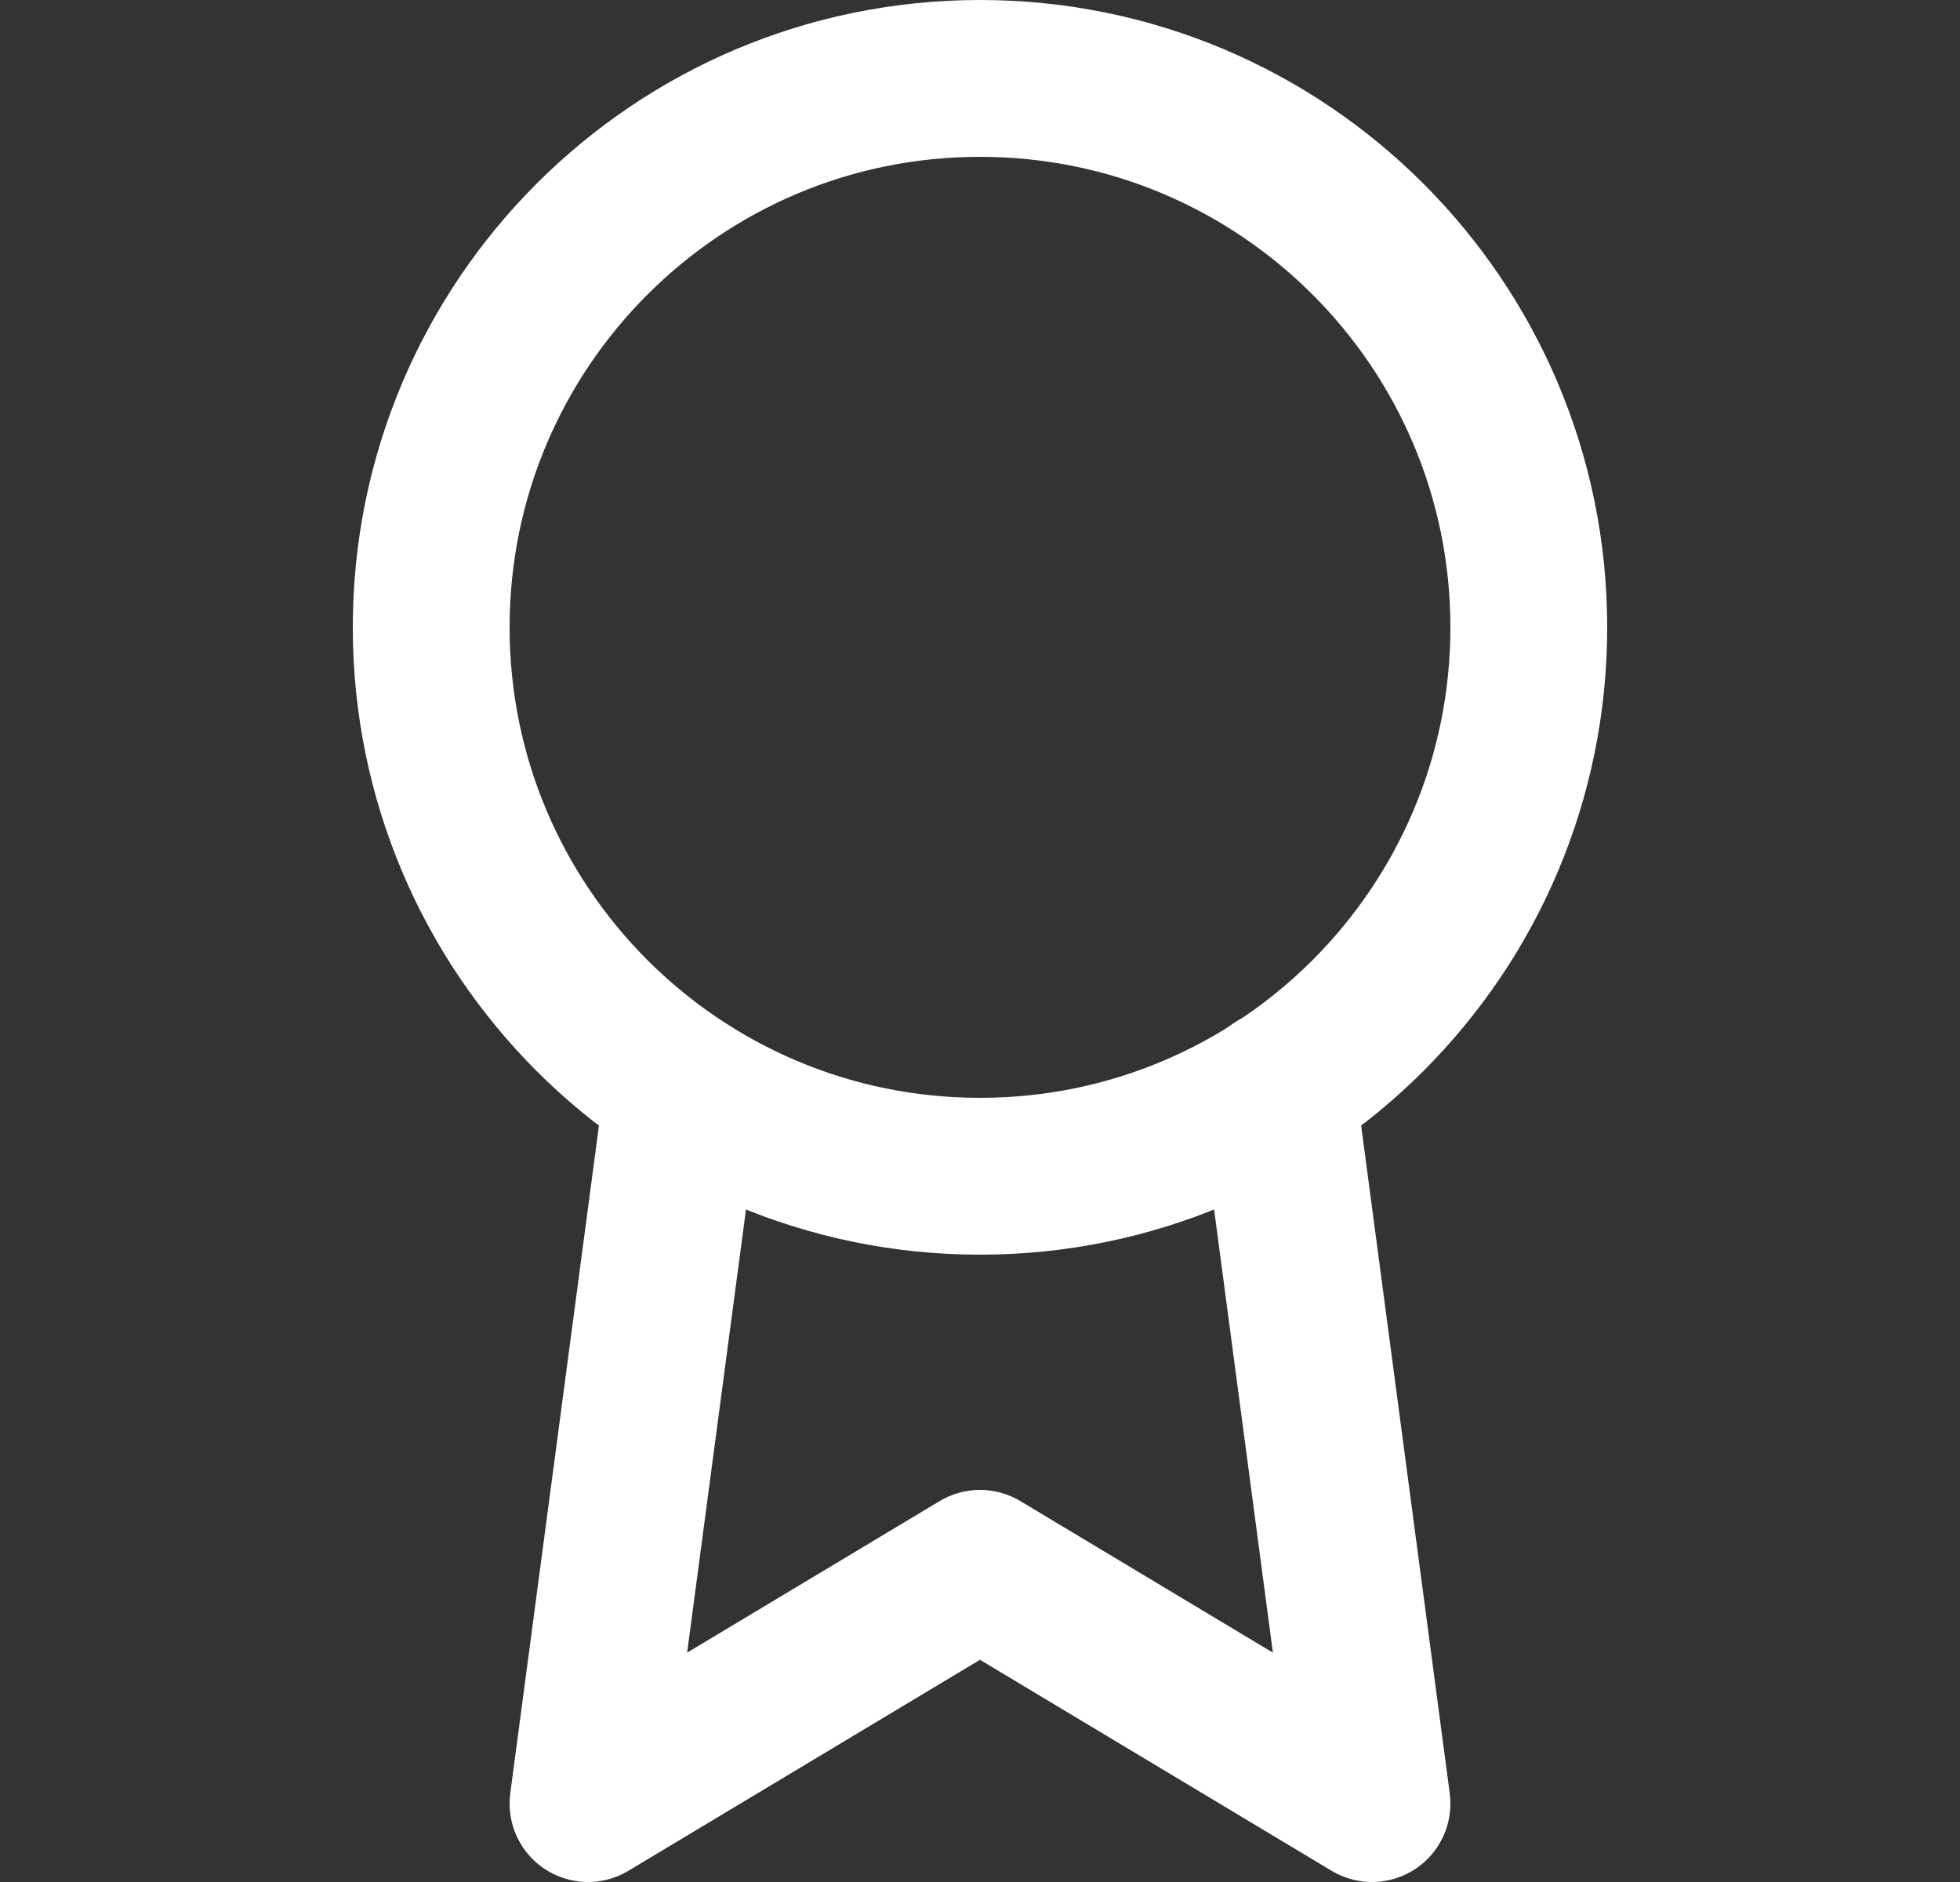 <svg width="25" height="24" viewBox="0 0 25 24" fill="none" xmlns="http://www.w3.org/2000/svg">
<rect x="0" y="0" width="25" height="24" fill="#333333" stroke="none"/>
<path d="M12.5 15C16.366 15 19.5 11.866 19.5 8C19.5 4.134 16.366 1 12.5 1C8.634 1 5.5 4.134 5.5 8C5.5 11.866 8.634 15 12.5 15Z" stroke="white" stroke-width="2" stroke-linecap="round" stroke-linejoin="round"/>
<path d="M8.71 13.89L7.5 23L12.5 20L17.5 23L16.29 13.88" stroke="white" stroke-width="2" stroke-linecap="round" stroke-linejoin="round"/>
</svg>

